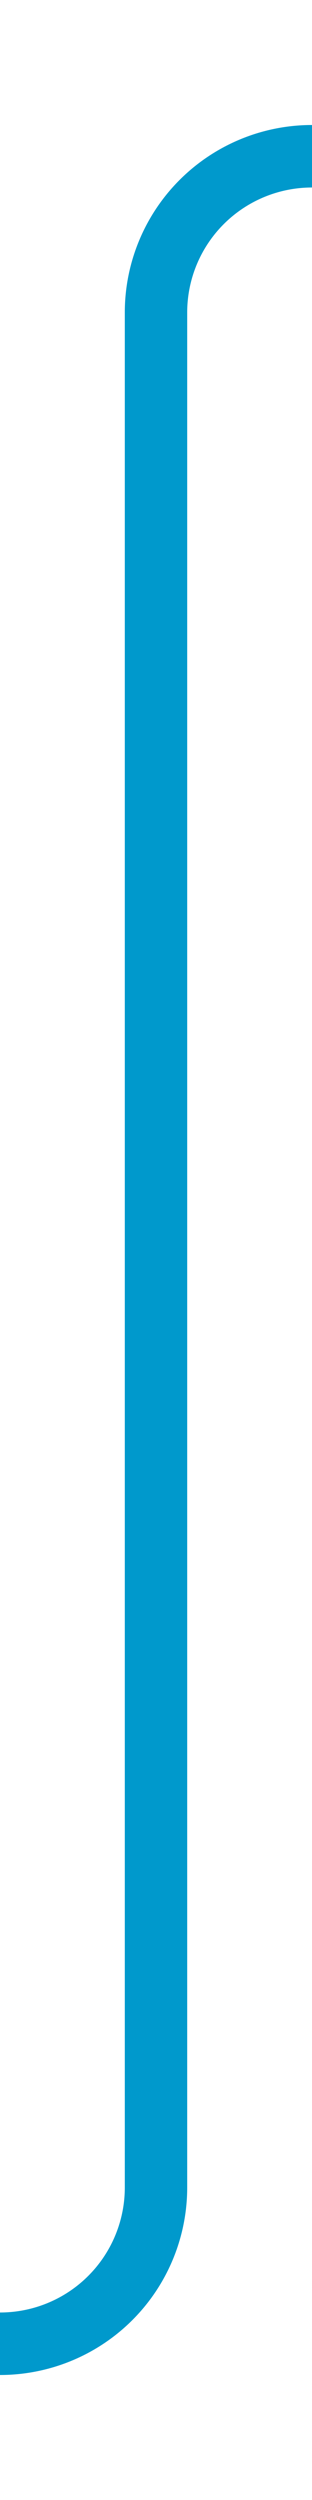 ﻿<?xml version="1.0" encoding="utf-8"?>
<svg version="1.1" xmlns:xlink="http://www.w3.org/1999/xlink" width="10px" height="80px" preserveAspectRatio="xMidYMin meet" viewBox="166 320  8 80" xmlns="http://www.w3.org/2000/svg">
  <path d="M 200 325  L 175 325  A 5 5 0 0 0 170 330 L 170 390  A 5 5 0 0 1 165 395 L 160 395  " stroke-width="2" stroke="#0099cc" fill="none" />
</svg>